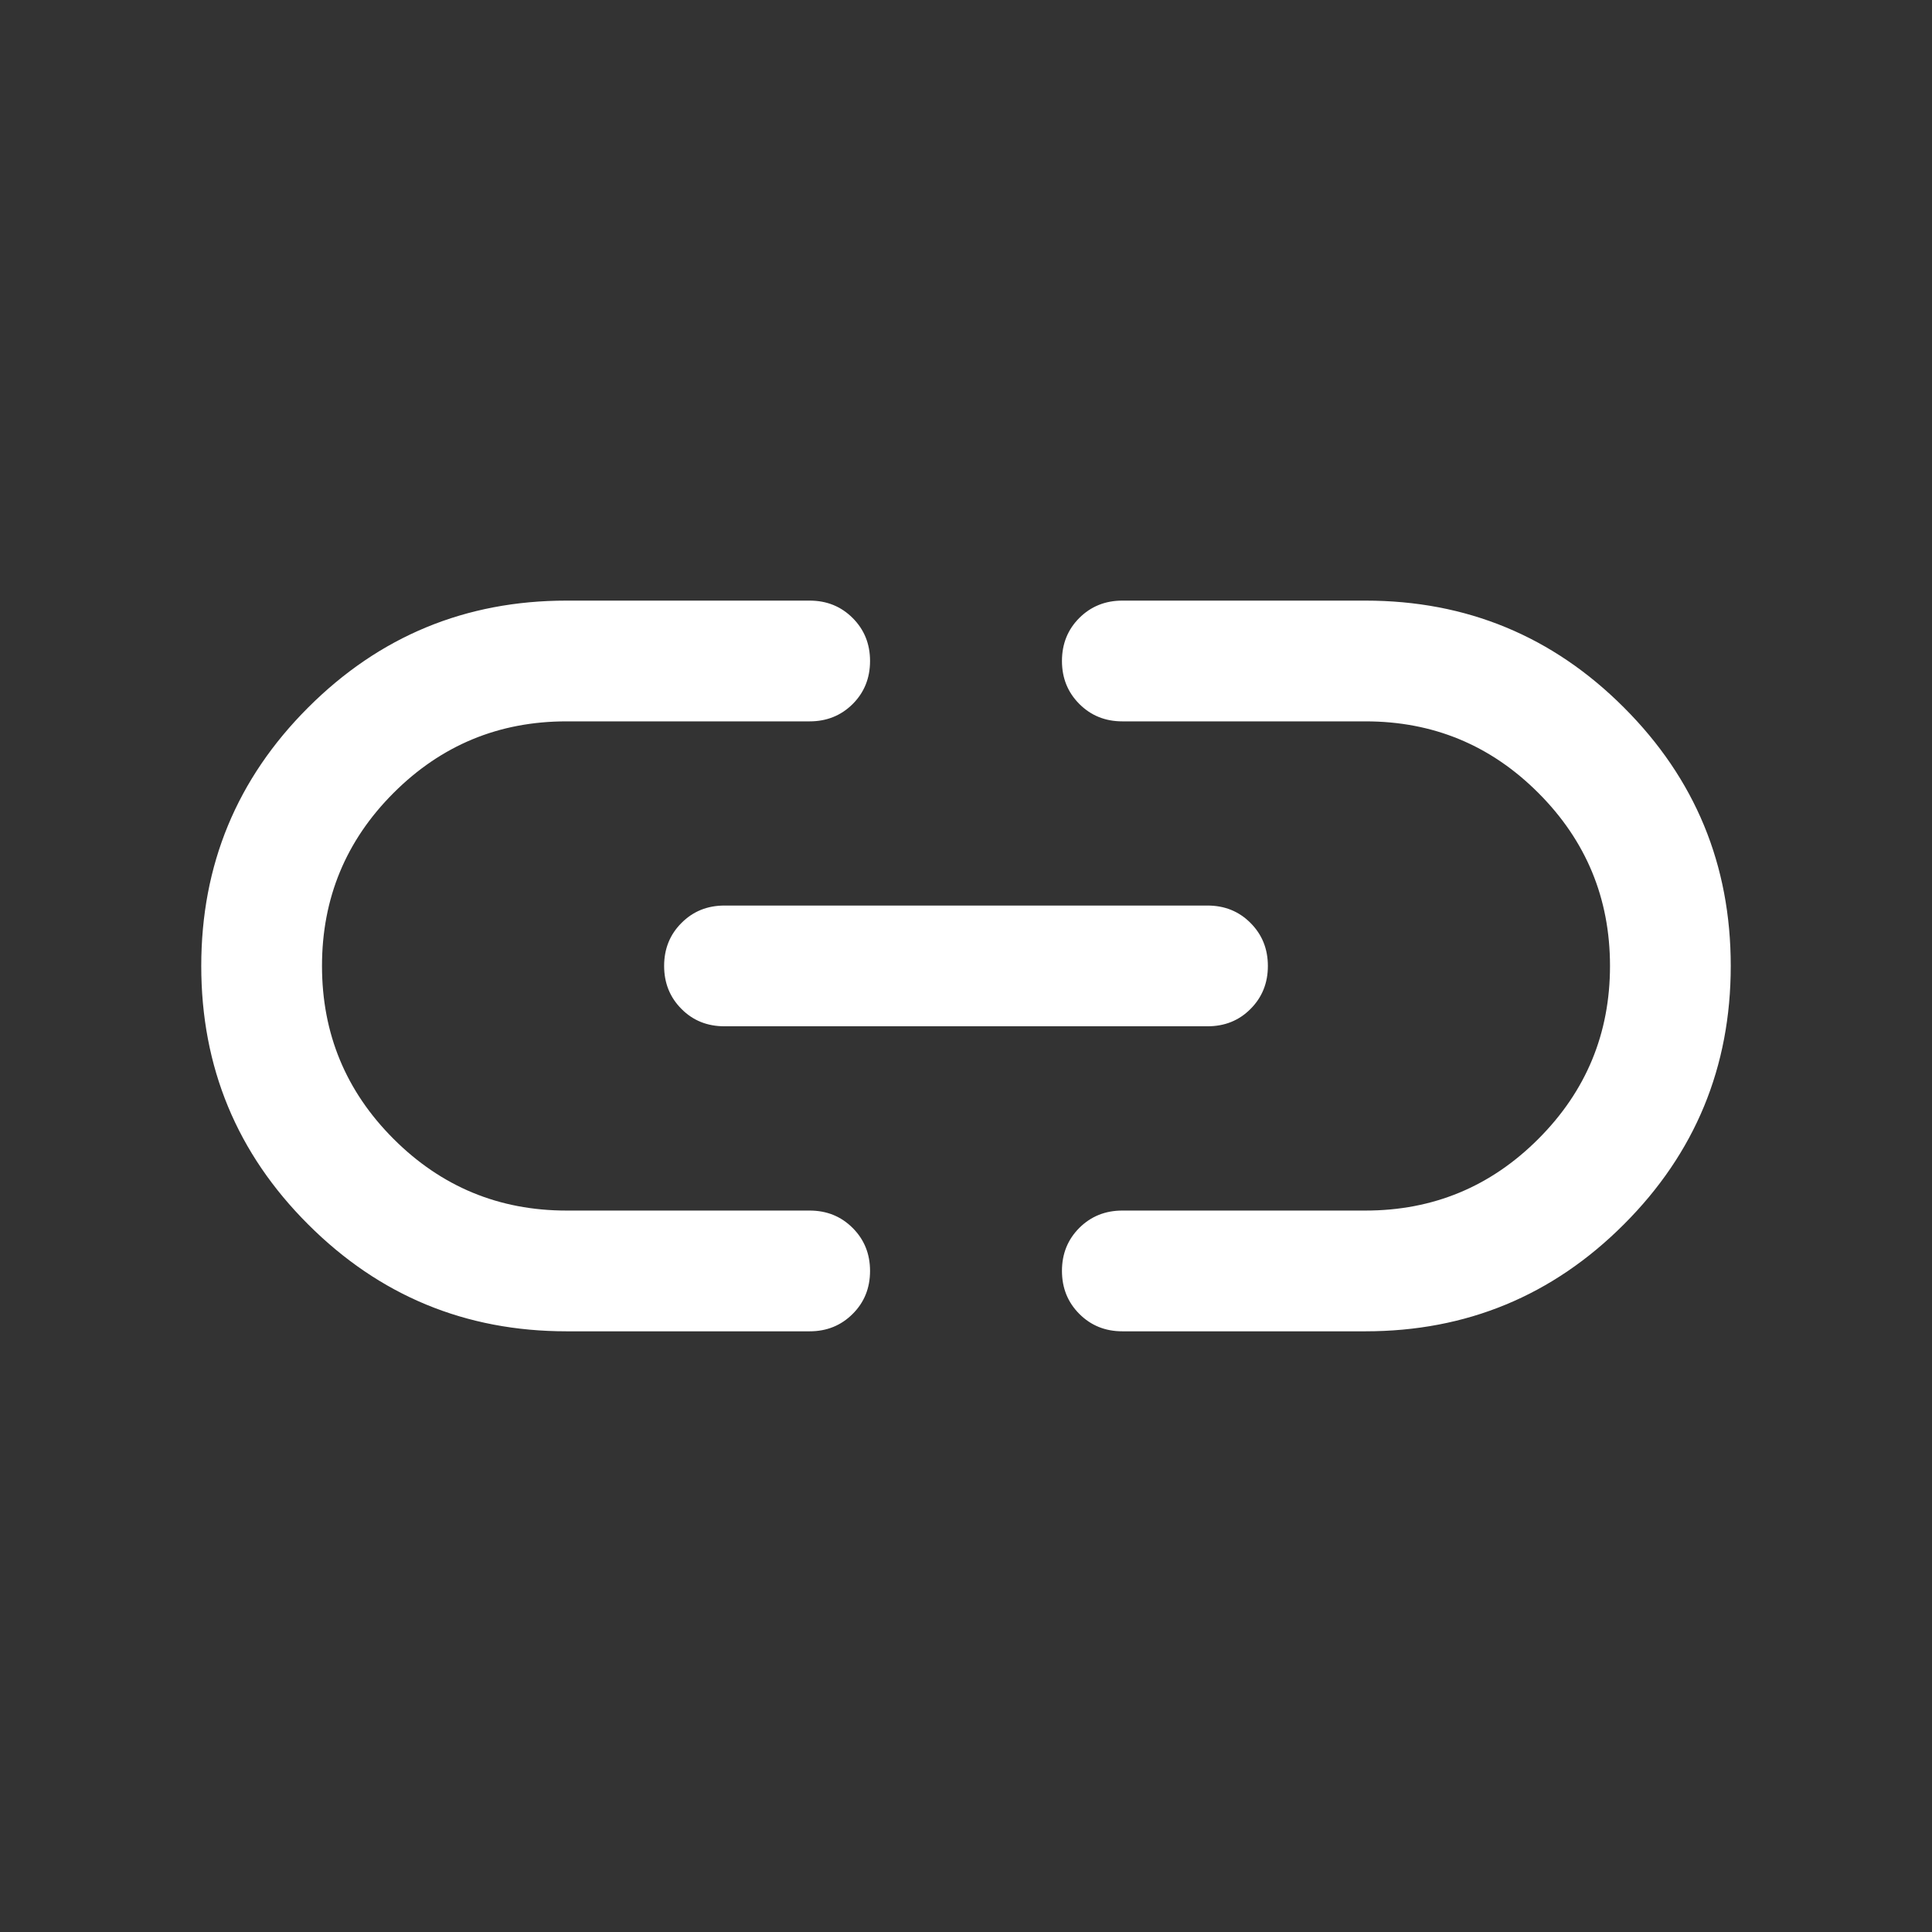 <svg width="24" height="24" viewBox="0 0 24 24" fill="none" xmlns="http://www.w3.org/2000/svg">
<rect x="0" y="0" width="24" height="24" fill="#333333" stroke="none"/>
<g clip-path="url(#clip0_46_11895)">
<path d="M7.038 16.538C5.783 16.538 4.713 16.095 3.828 15.21C2.942 14.326 2.5 13.255 2.5 12C2.5 10.744 2.942 9.674 3.828 8.789C4.713 7.904 5.783 7.461 7.038 7.461H10.058C10.27 7.461 10.448 7.533 10.592 7.677C10.736 7.821 10.808 7.999 10.808 8.211C10.808 8.424 10.736 8.602 10.592 8.746C10.448 8.889 10.27 8.961 10.058 8.961H7.037C6.198 8.961 5.482 9.257 4.889 9.85C4.296 10.443 4 11.16 4 11.999C4 12.839 4.296 13.555 4.889 14.148C5.482 14.741 6.198 15.038 7.037 15.038H10.058C10.27 15.038 10.448 15.11 10.592 15.254C10.736 15.398 10.808 15.576 10.808 15.788C10.808 16.001 10.736 16.179 10.592 16.322C10.448 16.466 10.27 16.538 10.058 16.538H7.038ZM9 12.749C8.787 12.749 8.609 12.678 8.466 12.534C8.322 12.39 8.25 12.212 8.25 11.999C8.25 11.787 8.322 11.608 8.466 11.465C8.609 11.321 8.787 11.249 9 11.249H15C15.213 11.249 15.391 11.321 15.534 11.465C15.678 11.609 15.75 11.787 15.75 12C15.75 12.212 15.678 12.39 15.534 12.534C15.391 12.678 15.213 12.749 15 12.749H9ZM13.942 16.538C13.73 16.538 13.552 16.466 13.408 16.322C13.264 16.178 13.192 16 13.192 15.787C13.192 15.575 13.264 15.397 13.408 15.253C13.552 15.11 13.73 15.038 13.942 15.038H16.963C17.802 15.038 18.518 14.741 19.11 14.148C19.703 13.555 20 12.839 20 11.999C20 11.16 19.703 10.443 19.11 9.85C18.518 9.257 17.802 8.961 16.963 8.961H13.942C13.73 8.961 13.552 8.889 13.408 8.745C13.264 8.601 13.192 8.423 13.192 8.211C13.192 7.998 13.264 7.82 13.408 7.676C13.552 7.533 13.73 7.461 13.942 7.461H16.962C18.217 7.461 19.288 7.903 20.172 8.788C21.058 9.673 21.5 10.743 21.5 11.999C21.5 13.254 21.058 14.325 20.172 15.21C19.288 16.095 18.217 16.538 16.962 16.538H13.942Z" fill="white"/>
</g>
<defs>
<clipPath id="clip0_46_11895">
<rect width="24" height="24" fill="white"/>
</clipPath>
</defs>
</svg>
